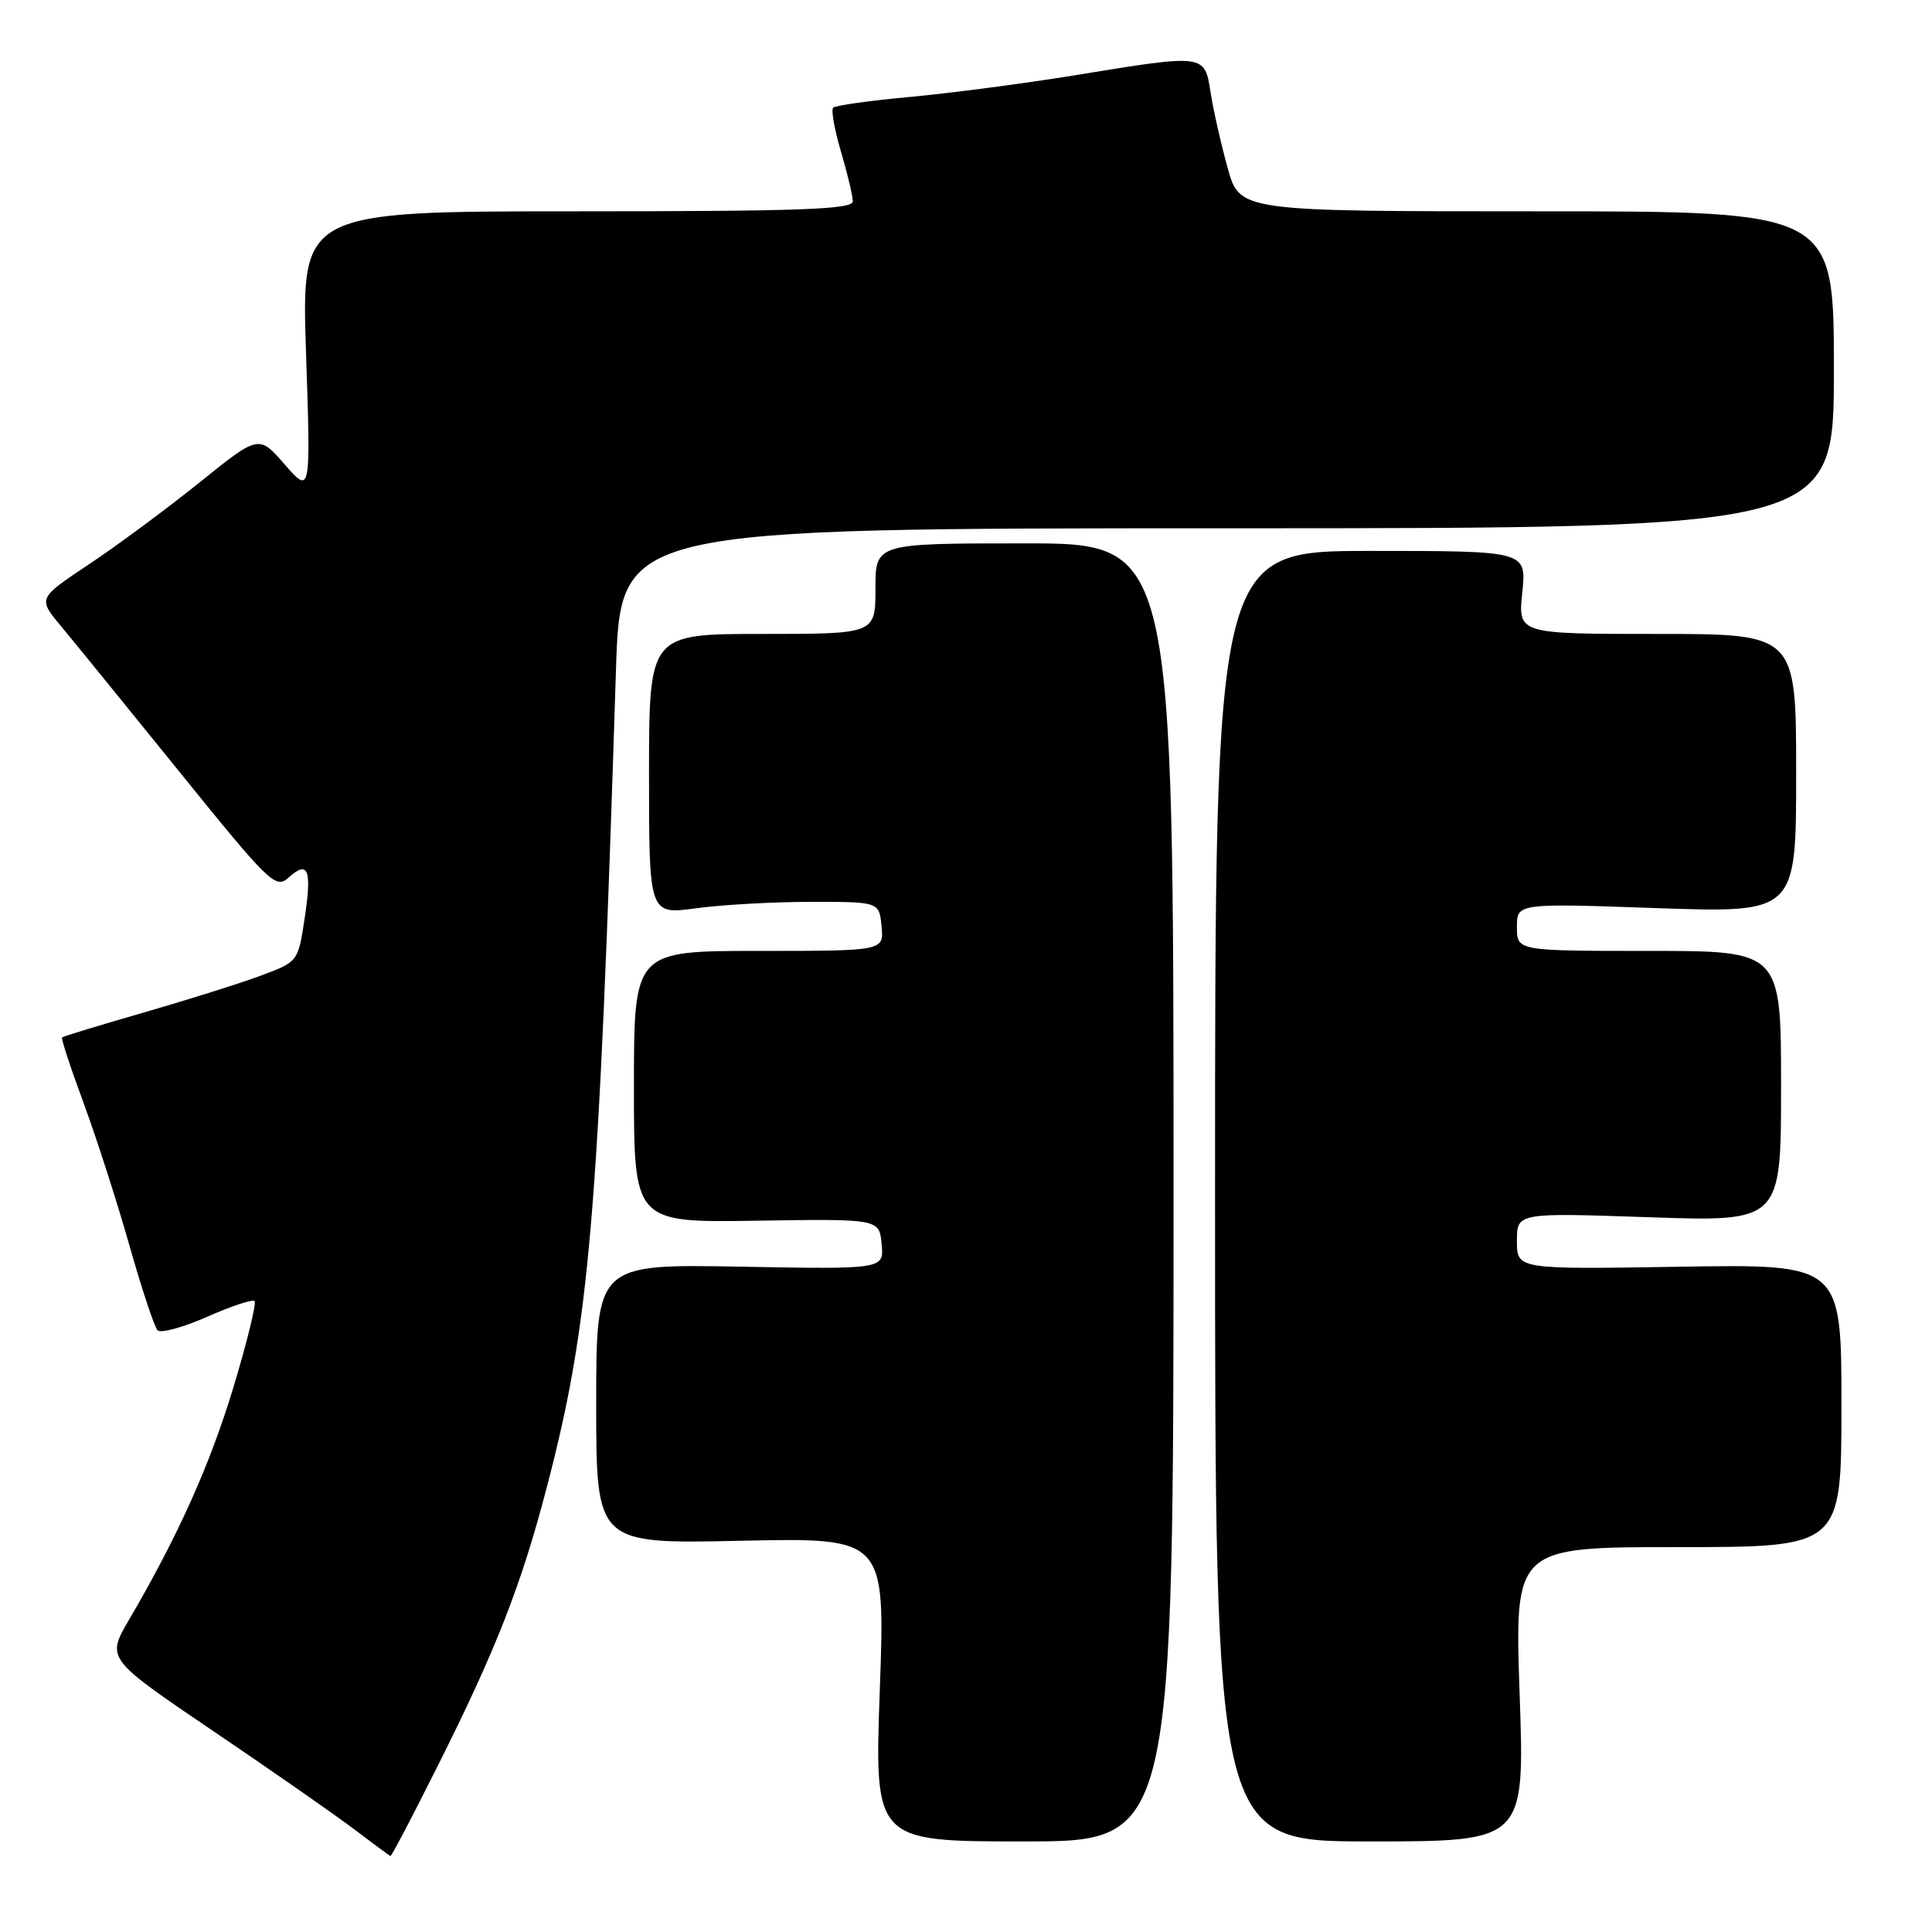 <?xml version="1.0" encoding="UTF-8" standalone="no"?>
<!DOCTYPE svg PUBLIC "-//W3C//DTD SVG 1.1//EN" "http://www.w3.org/Graphics/SVG/1.1/DTD/svg11.dtd" >
<svg xmlns="http://www.w3.org/2000/svg" xmlns:xlink="http://www.w3.org/1999/xlink" version="1.1" viewBox="0 0 256 256">
 <g >
 <path fill="currentColor"
d=" M 58.01 233.97 C 65.69 218.67 69.06 210.06 72.41 197.24 C 78.17 175.23 79.31 161.79 81.62 88.75 C 82.22 70.00 82.22 70.00 162.61 70.00 C 243.00 70.00 243.00 70.00 243.00 49.00 C 243.00 28.00 243.00 28.00 203.63 28.00 C 164.26 28.00 164.26 28.00 162.67 22.25 C 161.79 19.09 160.77 14.59 160.41 12.25 C 159.61 7.13 159.75 7.14 142.39 9.98 C 135.73 11.06 125.93 12.35 120.61 12.84 C 115.29 13.33 110.70 13.97 110.40 14.27 C 110.11 14.56 110.57 17.18 111.43 20.08 C 112.29 22.99 113.00 25.96 113.00 26.68 C 113.00 27.75 106.04 28.00 76.47 28.00 C 39.93 28.00 39.93 28.00 40.55 46.75 C 41.18 65.50 41.18 65.50 37.73 61.55 C 34.29 57.60 34.29 57.60 26.40 63.96 C 22.05 67.45 15.47 72.33 11.76 74.79 C 5.03 79.28 5.03 79.28 8.02 82.89 C 9.67 84.87 16.74 93.57 23.73 102.21 C 35.70 117.02 36.53 117.83 38.22 116.30 C 40.84 113.93 41.35 115.20 40.37 121.67 C 39.50 127.44 39.50 127.44 34.50 129.30 C 31.75 130.32 24.78 132.51 19.00 134.18 C 13.22 135.84 8.38 137.32 8.23 137.46 C 8.07 137.60 9.35 141.49 11.06 146.11 C 12.76 150.72 15.50 159.22 17.14 165.00 C 18.78 170.78 20.46 175.85 20.88 176.27 C 21.30 176.70 24.26 175.89 27.45 174.48 C 30.64 173.07 33.47 172.13 33.73 172.40 C 34.00 172.67 32.76 177.75 30.97 183.69 C 27.86 194.02 23.62 203.48 17.09 214.64 C 14.09 219.78 14.09 219.78 28.29 229.40 C 36.11 234.69 44.52 240.56 47.00 242.44 C 49.48 244.32 51.61 245.90 51.74 245.93 C 51.88 245.97 54.70 240.59 58.01 233.97 Z  M 155.50 158.00 C 155.50 72.00 155.50 72.00 135.75 72.00 C 116.00 72.00 116.00 72.00 116.00 78.00 C 116.00 84.00 116.00 84.00 101.00 84.00 C 86.00 84.00 86.00 84.00 86.00 102.60 C 86.00 121.20 86.00 121.20 92.25 120.35 C 95.69 119.88 102.55 119.50 107.50 119.50 C 116.50 119.50 116.50 119.50 116.81 122.75 C 117.13 126.00 117.13 126.00 100.56 126.00 C 84.00 126.00 84.00 126.00 84.00 144.00 C 84.00 162.00 84.00 162.00 100.25 161.75 C 116.50 161.50 116.50 161.50 116.82 164.84 C 117.14 168.19 117.14 168.19 98.07 167.84 C 79.00 167.50 79.00 167.50 79.00 186.04 C 79.00 204.58 79.00 204.58 98.15 204.16 C 117.30 203.75 117.30 203.75 116.58 223.88 C 115.86 244.00 115.86 244.00 135.68 244.00 C 155.50 244.00 155.50 244.00 155.50 158.00 Z  M 201.36 224.50 C 200.69 205.00 200.69 205.00 222.34 205.00 C 244.00 205.00 244.00 205.00 244.00 186.25 C 244.00 167.50 244.00 167.50 222.50 167.85 C 201.00 168.20 201.00 168.20 201.00 164.44 C 201.00 160.69 201.00 160.69 218.50 161.29 C 236.00 161.89 236.00 161.89 236.00 143.95 C 236.00 126.00 236.00 126.00 218.50 126.00 C 201.00 126.00 201.00 126.00 201.00 122.84 C 201.00 119.68 201.00 119.68 219.50 120.33 C 238.00 120.97 238.00 120.97 238.00 102.49 C 238.00 84.00 238.00 84.00 219.57 84.00 C 201.14 84.00 201.14 84.00 201.71 78.50 C 202.28 73.00 202.28 73.00 181.64 73.00 C 161.00 73.00 161.00 73.00 161.00 158.50 C 161.00 244.00 161.00 244.00 181.52 244.00 C 202.04 244.00 202.04 244.00 201.36 224.50 Z "/>
</g>
</svg>